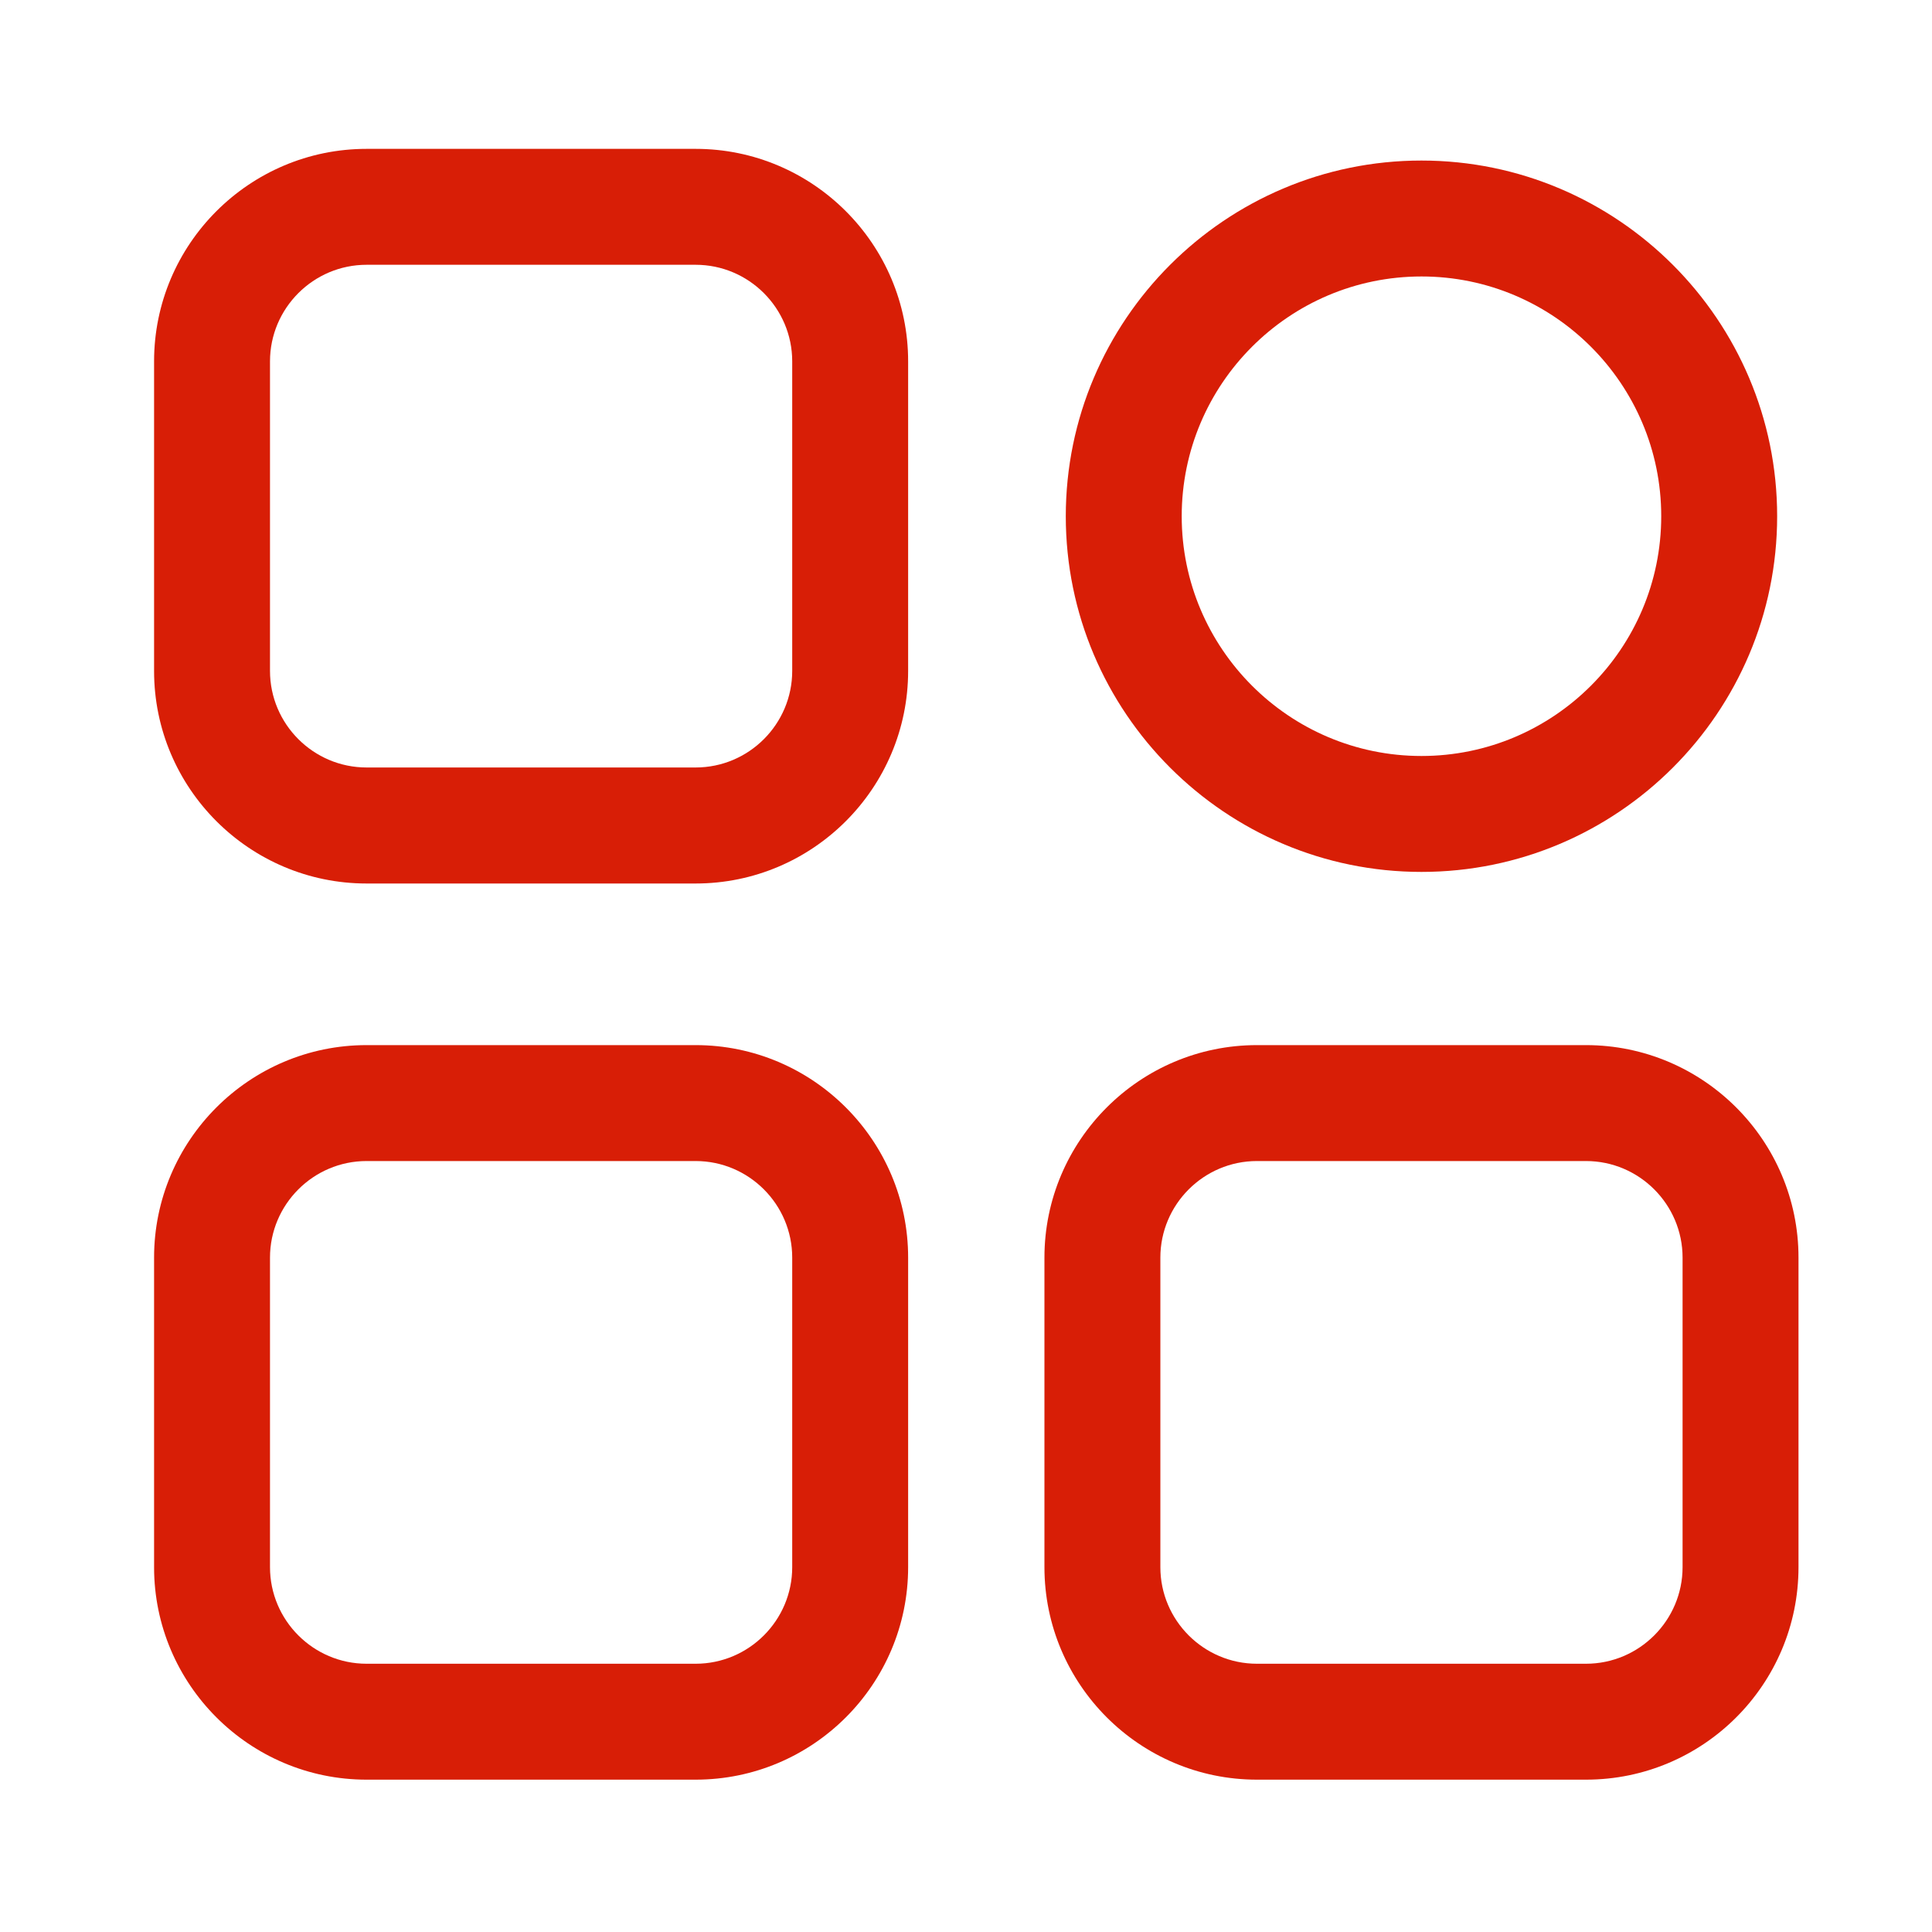 <?xml version="1.0" standalone="no"?><!DOCTYPE svg PUBLIC "-//W3C//DTD SVG 1.1//EN" "http://www.w3.org/Graphics/SVG/1.1/DTD/svg11.dtd"><svg t="1615022438329" class="icon" viewBox="0 0 1024 1024" version="1.1" xmlns="http://www.w3.org/2000/svg" p-id="2241" width="32" height="32" xmlns:xlink="http://www.w3.org/1999/xlink"><defs><style type="text/css"></style></defs><path d="M368.691 468.275H194.304c-62.106 0-112.64-50.534-112.64-112.64V191.54c0-62.105 50.534-112.64 112.64-112.64h174.387c62.106 0 112.64 50.535 112.64 112.64v164.045c0 62.157-50.534 112.691-112.64 112.691zM194.304 140.34c-28.211 0-51.2 22.989-51.2 51.2v164.045c0 28.211 22.989 51.2 51.2 51.2h174.387c28.211 0 51.2-22.989 51.2-51.2V191.539c0-28.211-22.989-51.2-51.2-51.2H194.304z m174.387 802.919H194.304c-62.106 0-112.64-50.535-112.64-112.64V666.573c0-62.106 50.534-112.64 112.64-112.64h174.387c62.106 0 112.64 50.534 112.64 112.64v164.045c0 62.156-50.534 112.64-112.64 112.64zM194.304 615.373c-28.211 0-51.2 22.989-51.2 51.2v164.045c0 28.21 22.989 51.2 51.2 51.2h174.387c28.211 0 51.2-22.99 51.2-51.2V666.573c0-28.211-22.989-51.2-51.2-51.2H194.304z m646.298 327.885H666.214c-62.105 0-112.64-50.535-112.64-112.64V666.573c0-62.106 50.535-112.64 112.64-112.64h174.388c62.105 0 112.64 50.534 112.64 112.64v164.045c0 62.156-50.484 112.64-112.64 112.64zM666.214 615.373c-28.21 0-51.2 22.989-51.2 51.2v164.045c0 28.21 22.99 51.2 51.2 51.2h174.388c28.21 0 51.2-22.99 51.2-51.2V666.573c0-28.211-22.99-51.2-51.2-51.2H666.214z" fill="#d81e06" p-id="2242"></path><path d="M753.408 462.131c-103.936 0-188.518-84.582-188.518-188.518S649.472 85.094 753.408 85.094s188.518 84.583 188.518 188.519-84.53 188.518-188.518 188.518z m0-315.597c-70.093 0-127.078 56.986-127.078 127.079S683.315 400.69 753.408 400.69s127.078-56.985 127.078-127.078-56.985-127.079-127.078-127.079z" fill="#d81e06" p-id="2243"></path></svg>